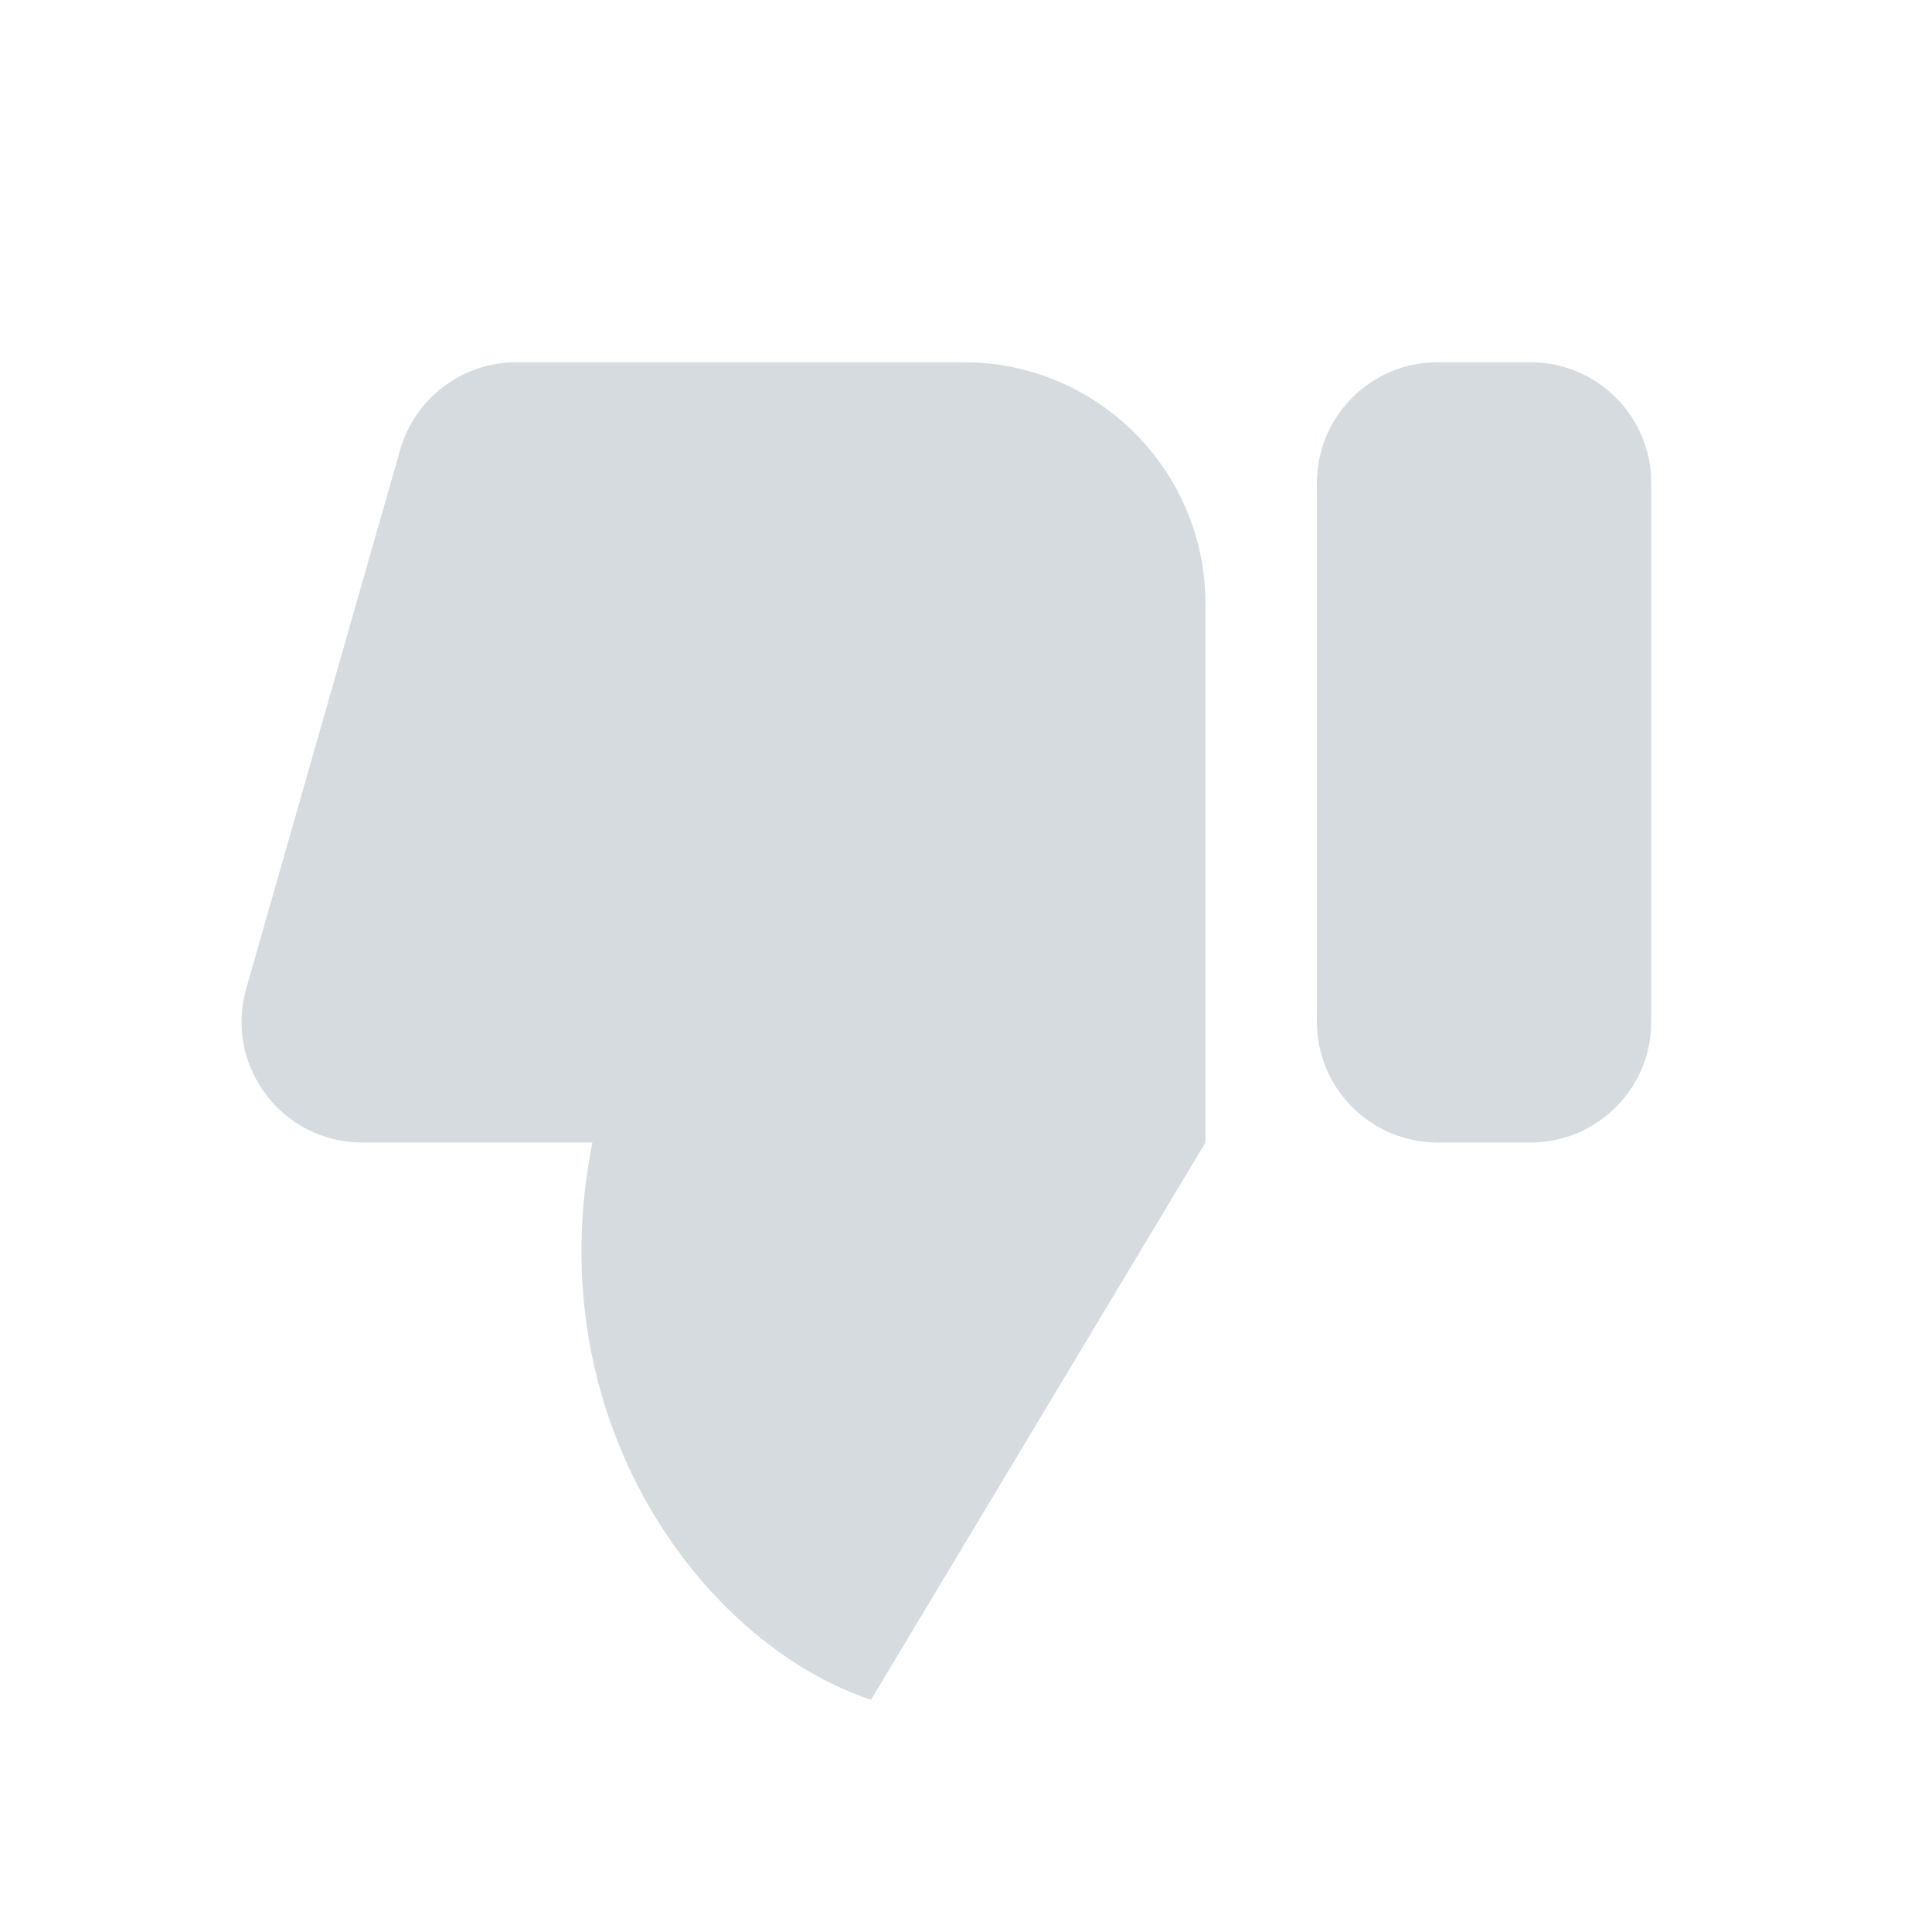 <svg width="16" height="16" viewBox="0 0 16 16" fill="none" xmlns="http://www.w3.org/2000/svg">
<path fill-rule="evenodd" clip-rule="evenodd" d="M9.983 9.462L7.213 14.077C5.829 13.616 4.444 11.77 4.906 9.462H3.001C2.336 9.462 1.857 8.826 2.039 8.187L3.314 3.725C3.437 3.296 3.829 3 4.275 3H7.983C9.087 3 9.983 3.896 9.983 5V9.462ZM12.675 9.462C13.227 9.462 13.675 9.014 13.675 8.462V4C13.675 3.448 13.227 3 12.675 3H11.906C11.353 3 10.906 3.448 10.906 4V8.462C10.906 9.014 11.353 9.462 11.906 9.462H12.675Z" fill="#D6DBE0"/>
</svg>
